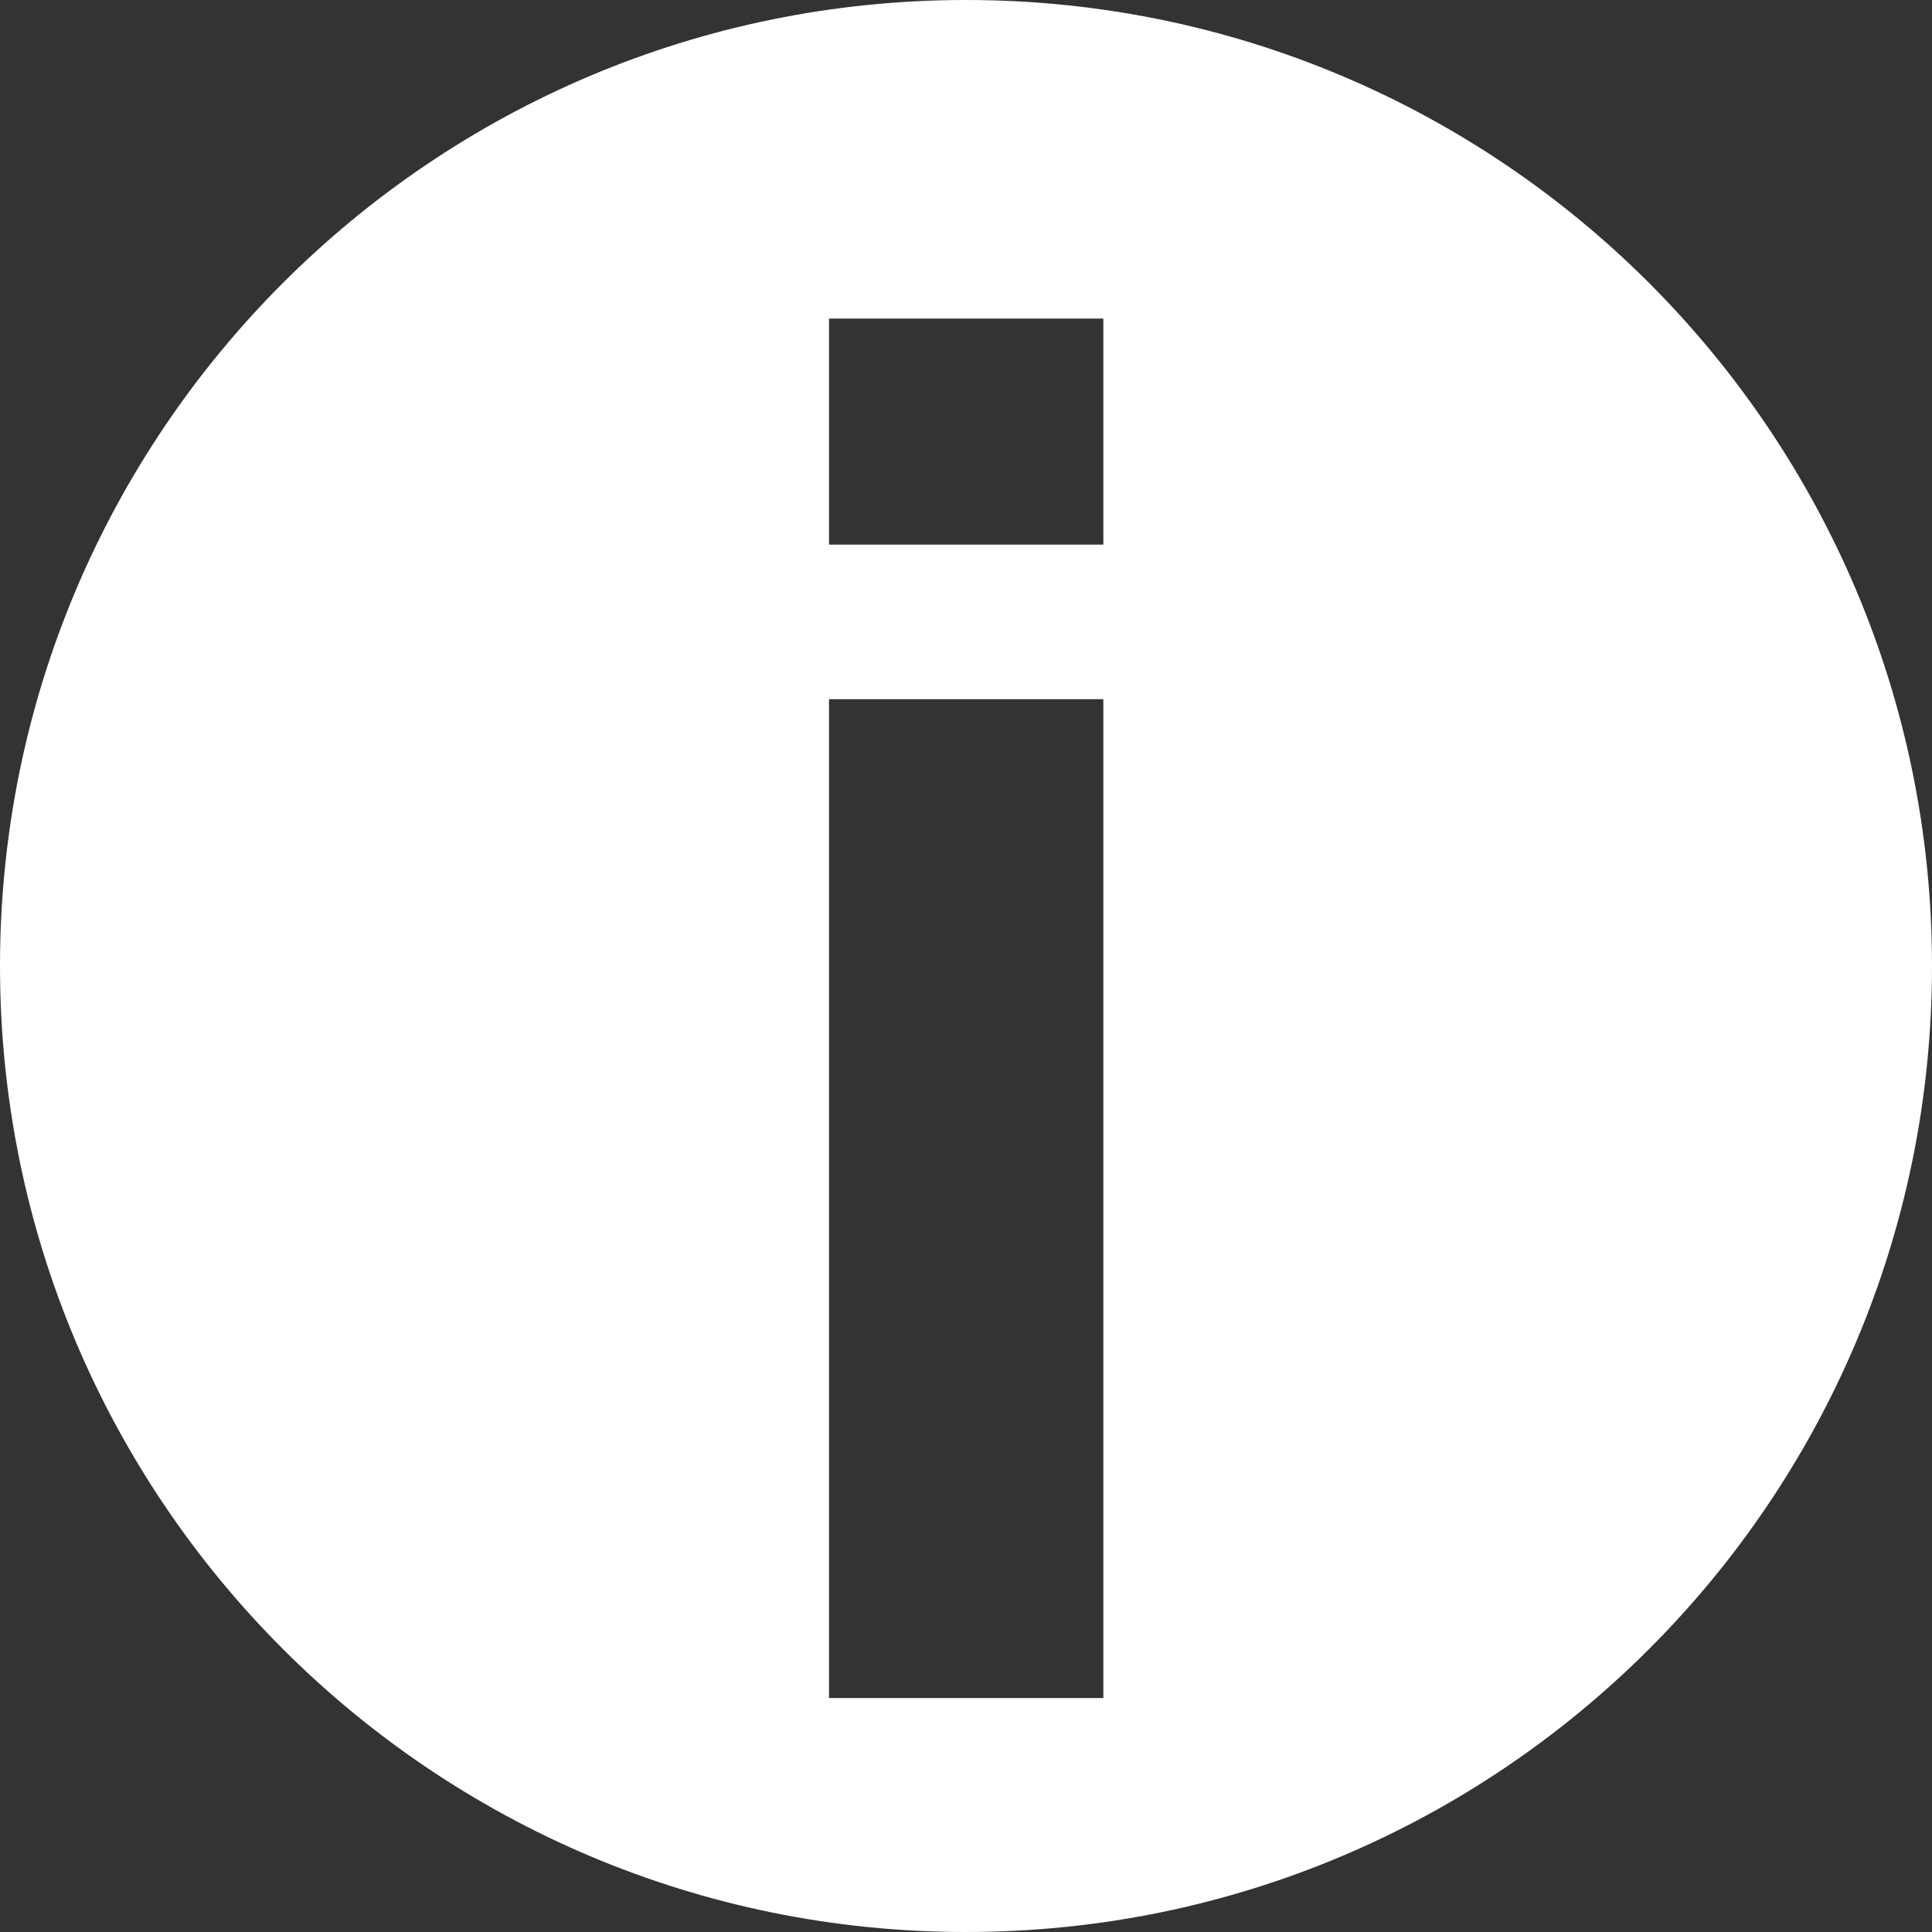 <?xml version="1.0" encoding="UTF-8"?>
<svg width="512px" height="512px" viewBox="0 0 512 512" version="1.1" xmlns="http://www.w3.org/2000/svg" xmlns:xlink="http://www.w3.org/1999/xlink">
    <rect x="0" y="0" width="512" height="512" fill="#333333" stroke="none"/>
    <!-- Generator: Sketch 54.1 (76490) - https://sketchapp.com -->
    <title>Combined Shape</title>
    <desc>Created with Sketch.</desc>
    <g id="Page-1" stroke="none" stroke-width="1" fill="none" fill-rule="evenodd">
        <g id="ic_learnmore" fill="#FFFFFF" fill-rule="nonzero">
            <path d="M256,512 C114.615,512 0,397.385 0,256 C0,114.615 114.615,0 256,0 C397.385,0 512,114.615 512,256 C512,397.385 397.385,512 256,512 Z M292.4,144.336 L292.4,84.432 L219.696,84.432 L219.696,144.336 L292.4,144.336 Z M219.696,185.296 L219.696,450 L292.4,450 L292.4,185.296 L219.696,185.296 Z" id="Combined-Shape"></path>
        </g>
    </g>
</svg>